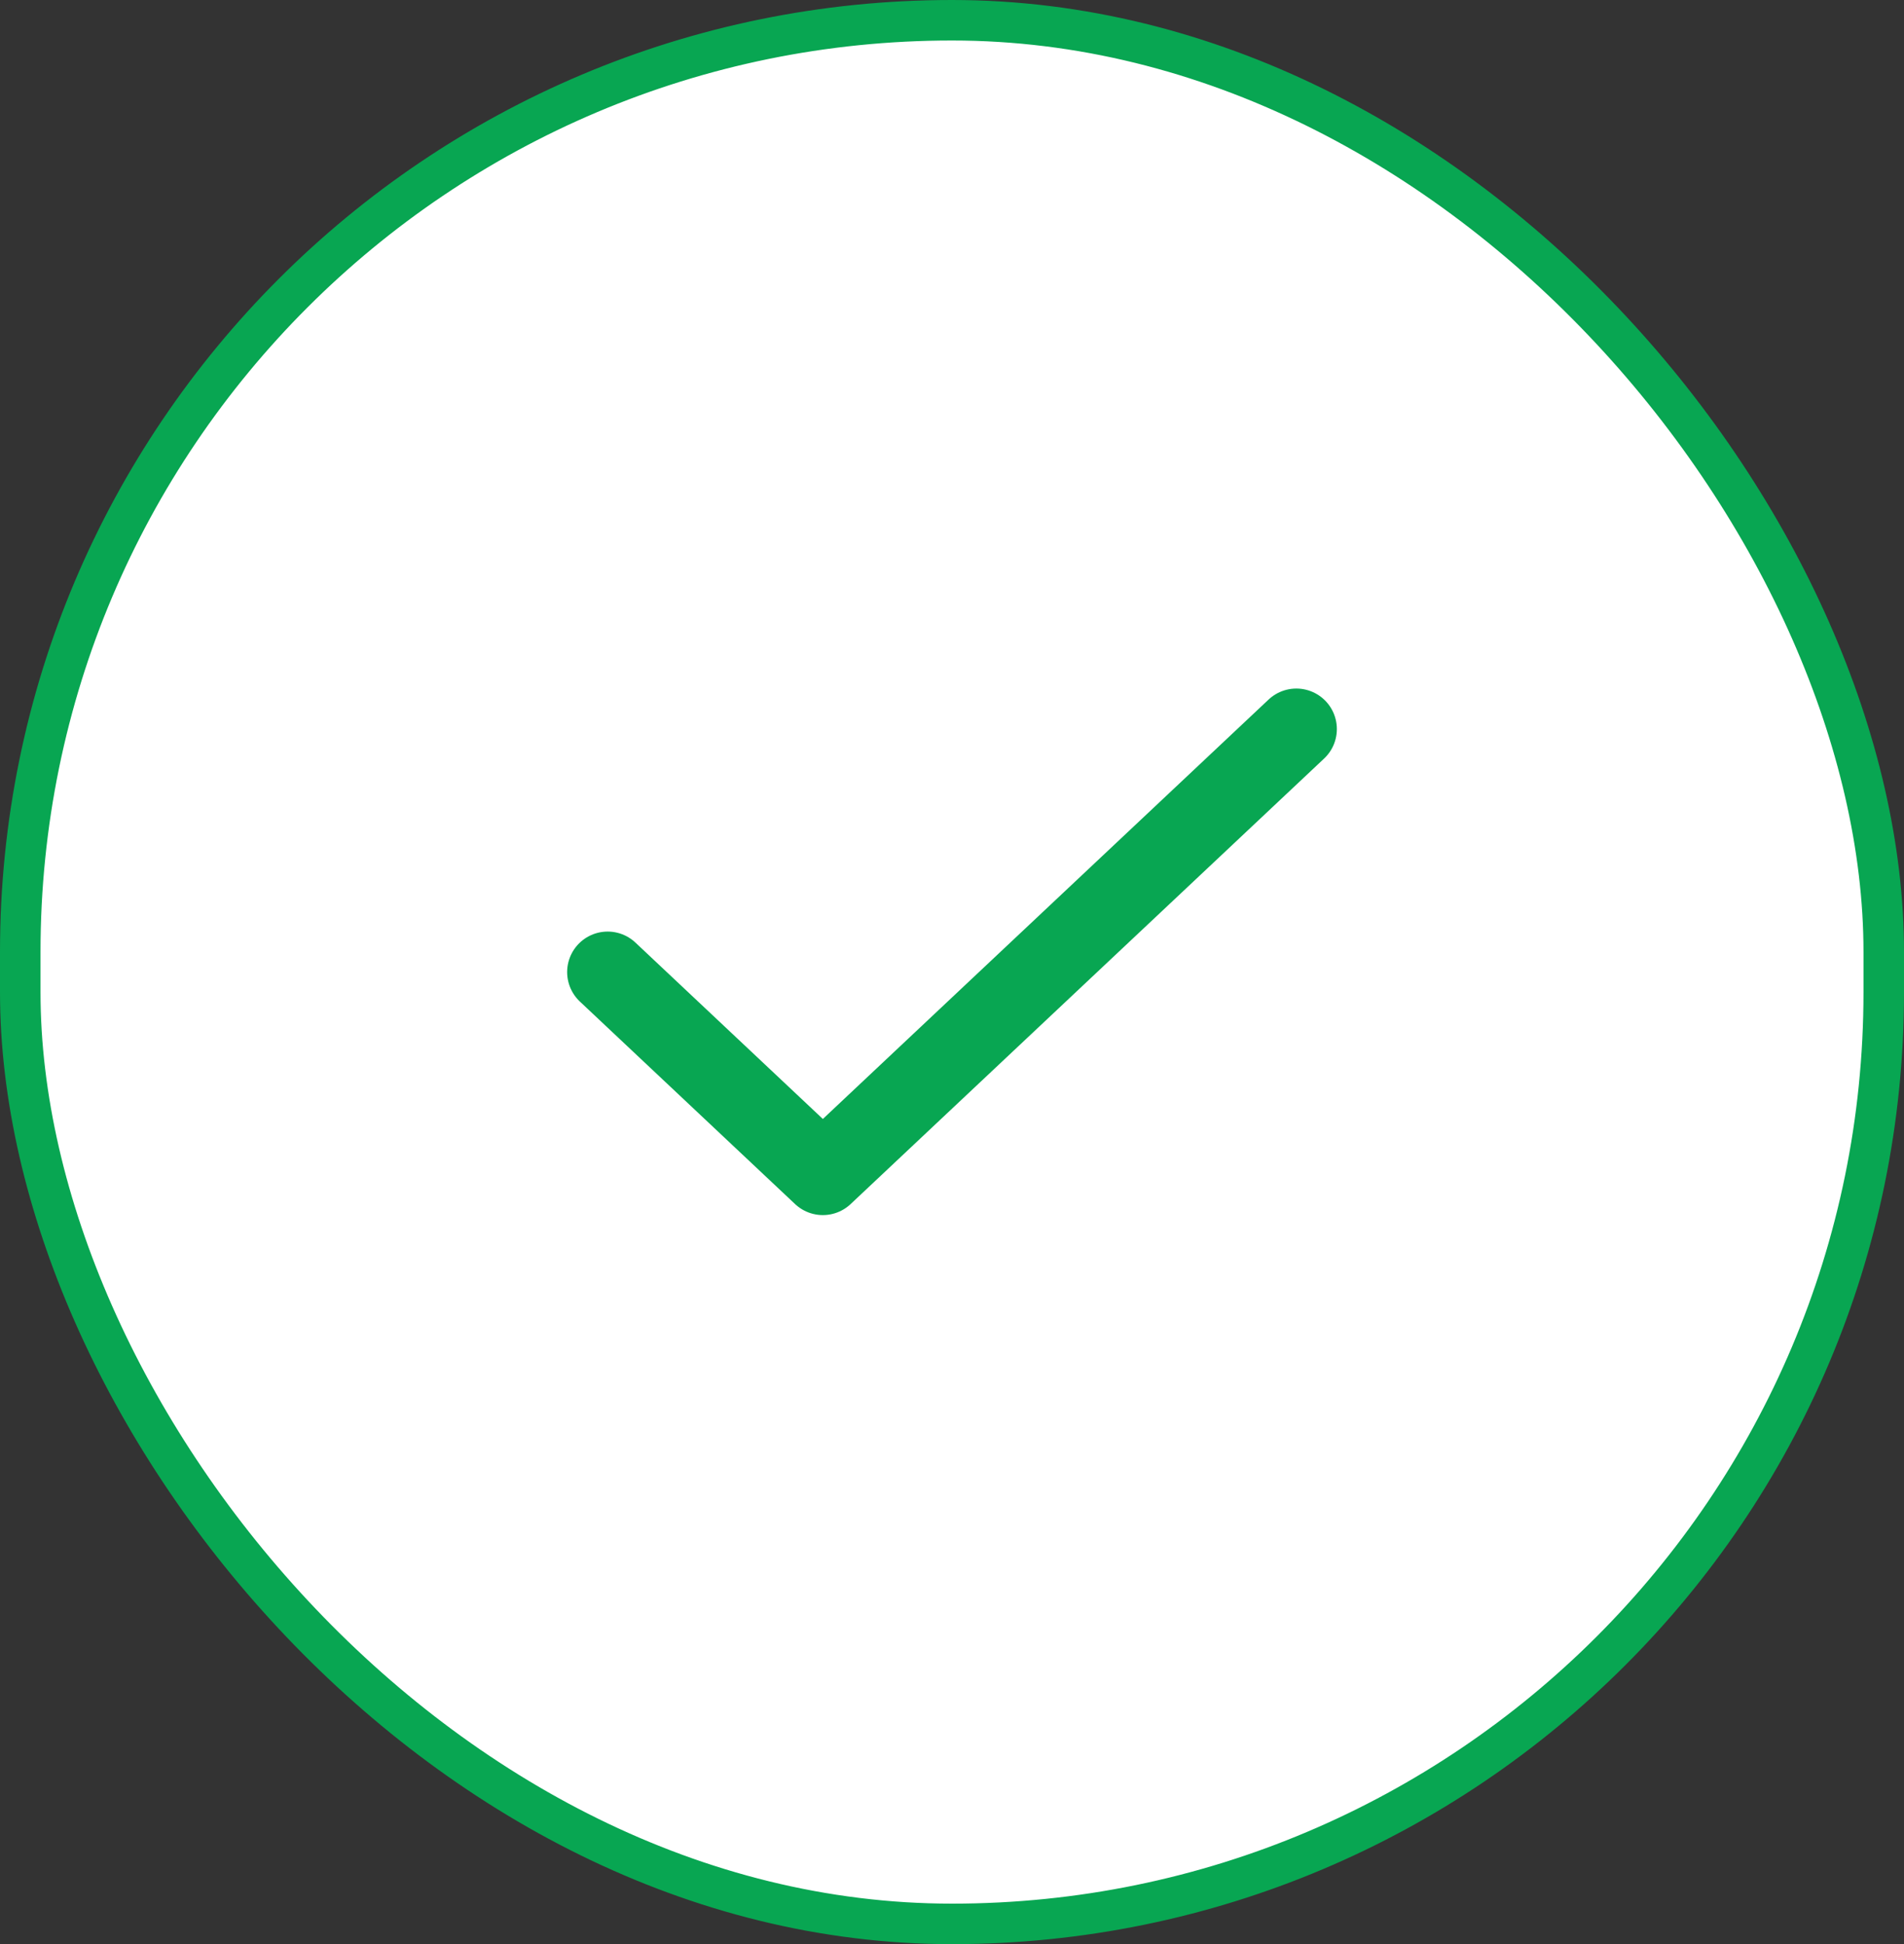 <svg
  width="47"
  height="48"
  viewBox="0 0 47 48"
  fill="none"
  xmlns="http://www.w3.org/2000/svg"
>
  <rect x="0" y="0" width="47" height="48" fill="#333333" stroke="none"/>
  <rect
    x="0.5"
    y="0.5"
    width="46"
    height="47"
    rx="23"
    fill="white"
    stroke="#08A652"
  />
  <path
    d="M32 18L20.312 29L15 24"
    stroke="#08A652"
    stroke-width="2"
    stroke-linecap="round"
    stroke-linejoin="round"
  />
</svg>
